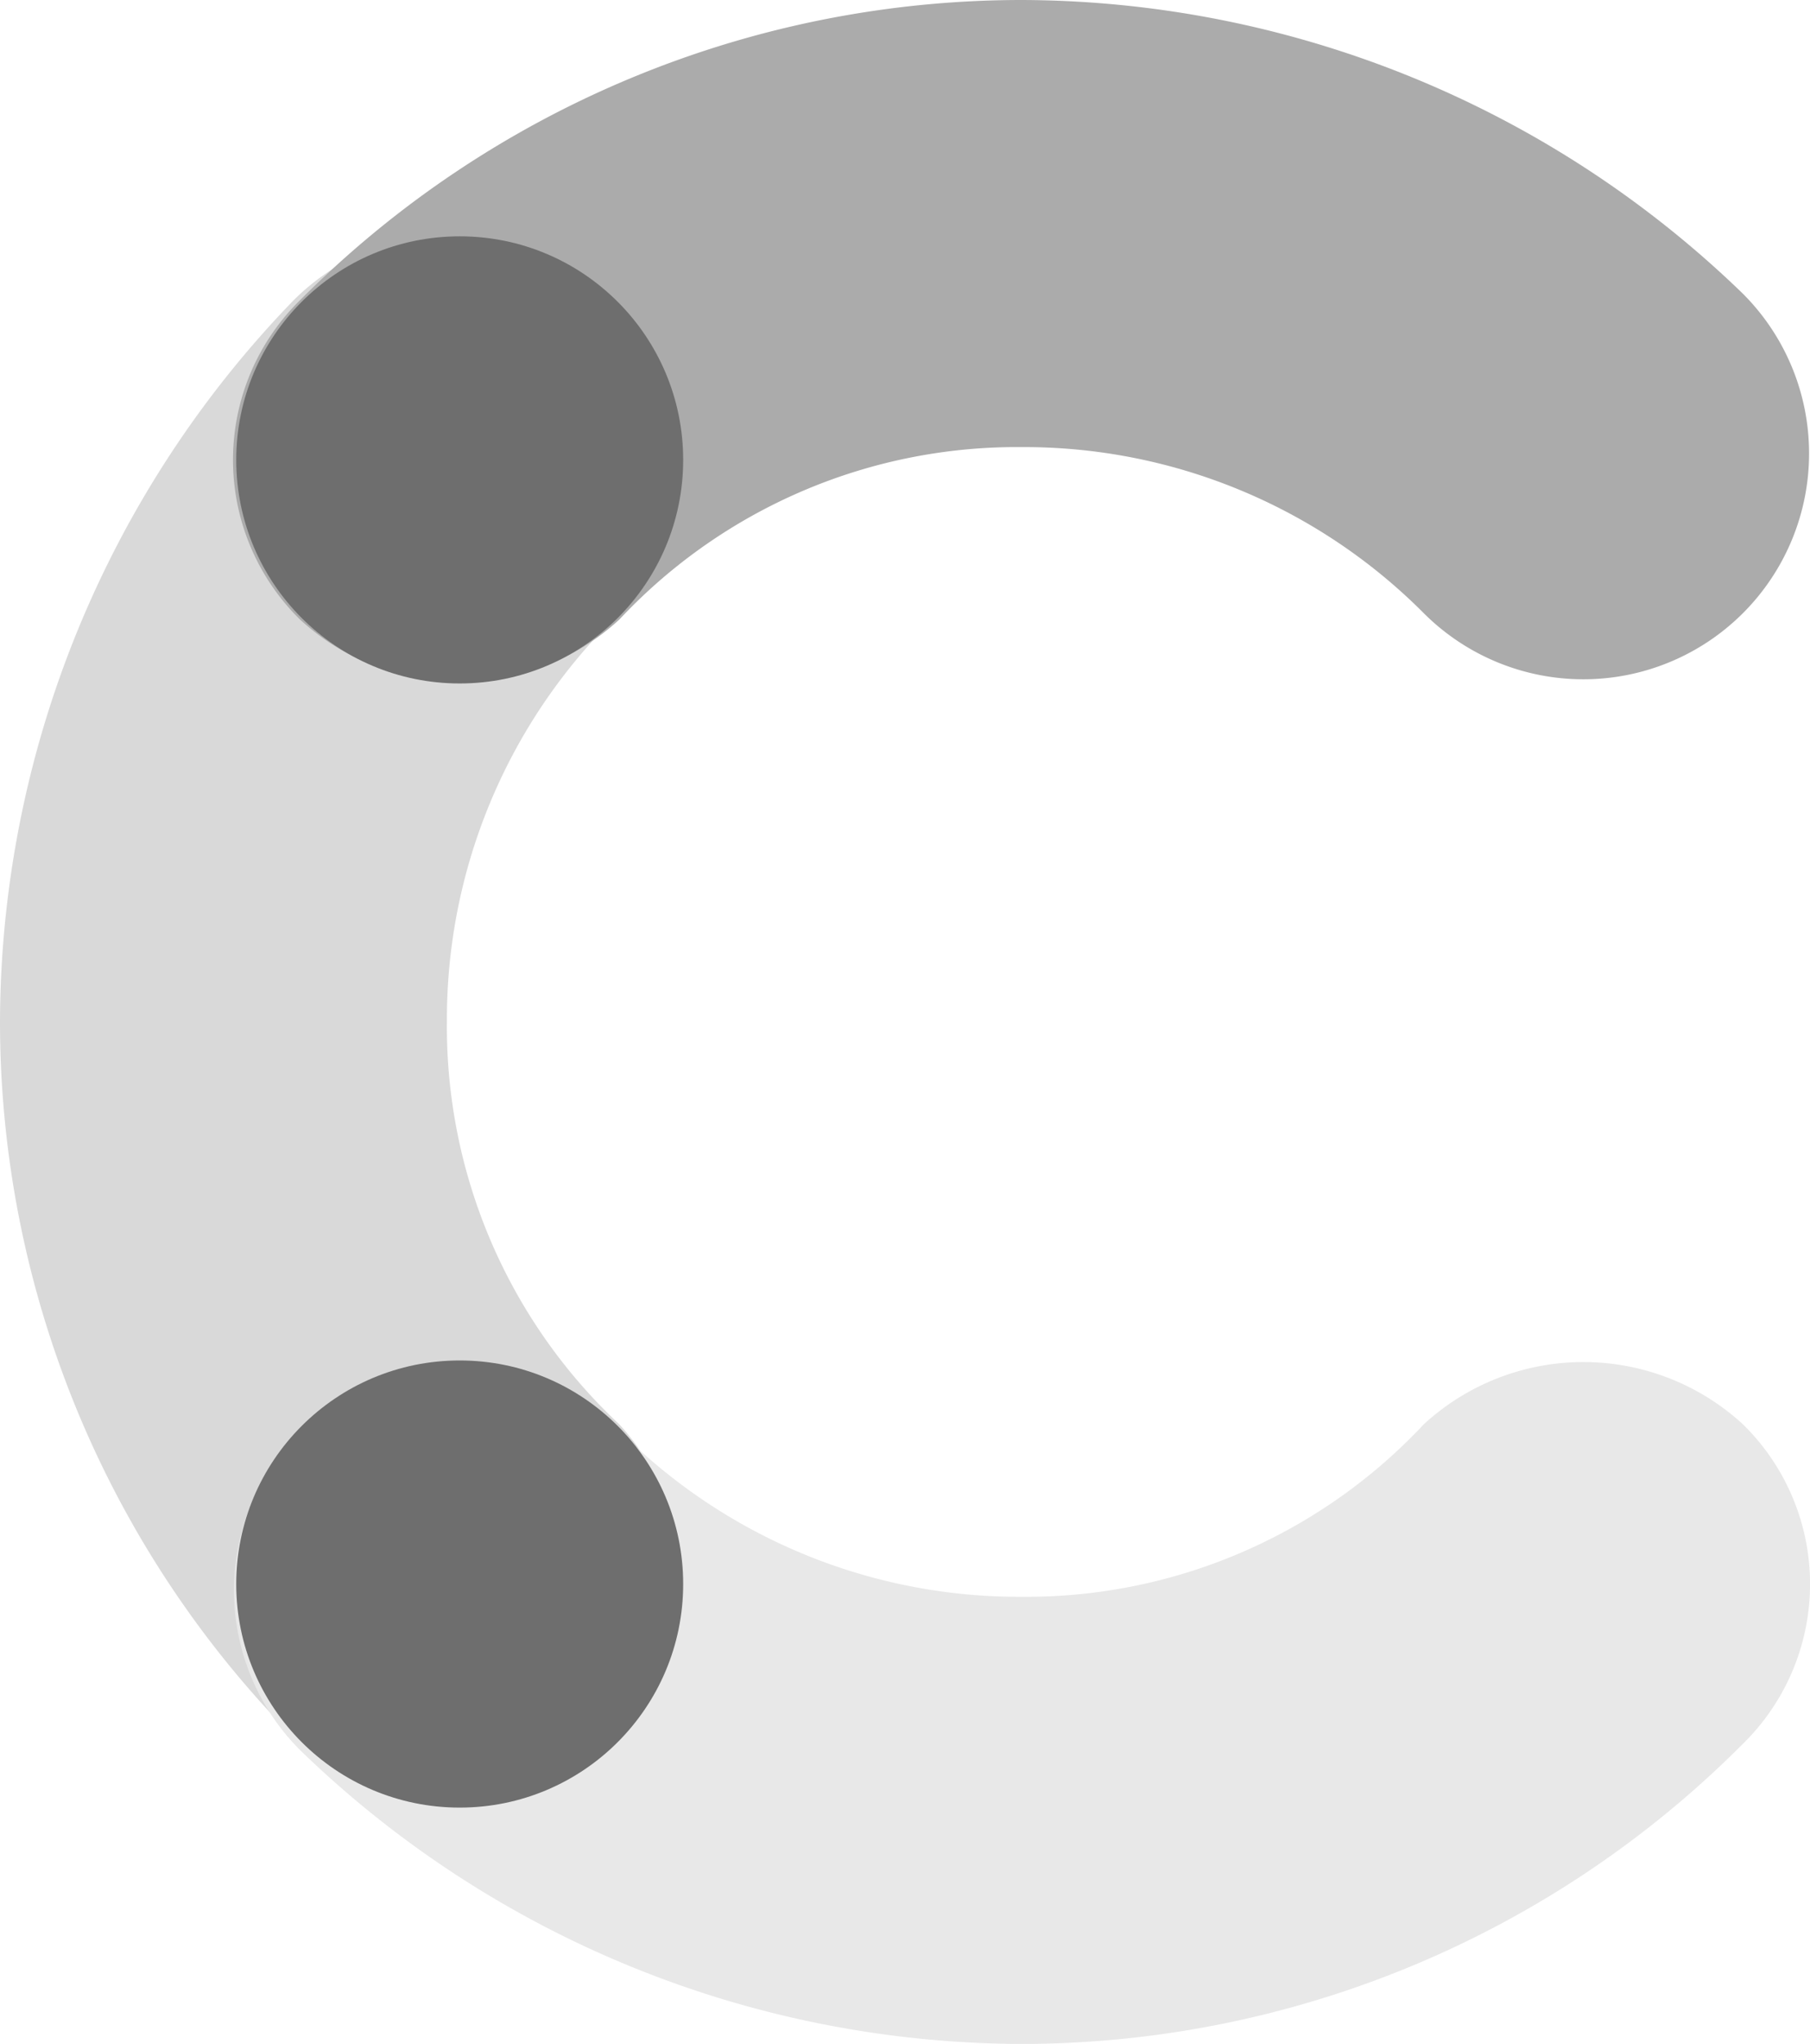 <svg xmlns="http://www.w3.org/2000/svg" width="43.98" height="49.642" viewBox="0 0 43.98 49.642">
  <g id="Group_508" data-name="Group 508" transform="translate(-409.403 -5927.196)">
    <path id="Path_351" data-name="Path 351" d="M15.048,61.795a13.227,13.227,0,0,1-4.189-9.773,13.7,13.7,0,0,1,4.033-9.773,5.485,5.485,0,0,0-7.757-7.757A25.276,25.276,0,0,0,0,52.021a24.745,24.745,0,0,0,7.291,17.53,5.431,5.431,0,0,0,7.757,0A5.728,5.728,0,0,0,15.048,61.795Z" transform="translate(409.403 5899.996)" fill="#d9d9d9"/>
    <path id="Path_352" data-name="Path 352" d="M42.248,15.048a13.226,13.226,0,0,1,9.773-4.189,13.7,13.7,0,0,1,9.773,4.033,5.485,5.485,0,1,0,7.757-7.757A25.276,25.276,0,0,0,52.021,0a24.745,24.745,0,0,0-17.53,7.291,5.431,5.431,0,0,0,0,7.757A5.728,5.728,0,0,0,42.248,15.048Z" transform="translate(382.203 5927.196)" fill="#ababab"/>
    <path id="Path_353" data-name="Path 353" d="M61.795,193.511a13.227,13.227,0,0,1-9.773,4.189,13.7,13.7,0,0,1-9.773-4.033,5.485,5.485,0,0,0-7.757,7.757,25.276,25.276,0,0,0,17.53,7.136,24.745,24.745,0,0,0,17.53-7.291,5.431,5.431,0,0,0,0-7.757A5.728,5.728,0,0,0,61.795,193.511Z" transform="translate(382.203 5768.279)" fill="#e8e8e8"/>
    <circle id="Ellipse_8" data-name="Ellipse 8" cx="5.43" cy="5.43" r="5.43" transform="translate(415.143 5932.936)" fill="#6e6e6e"/>
    <circle id="Ellipse_9" data-name="Ellipse 9" cx="5.43" cy="5.43" r="5.43" transform="translate(415.143 5960.239)" fill="#6e6e6e"/>
  </g>
</svg>
